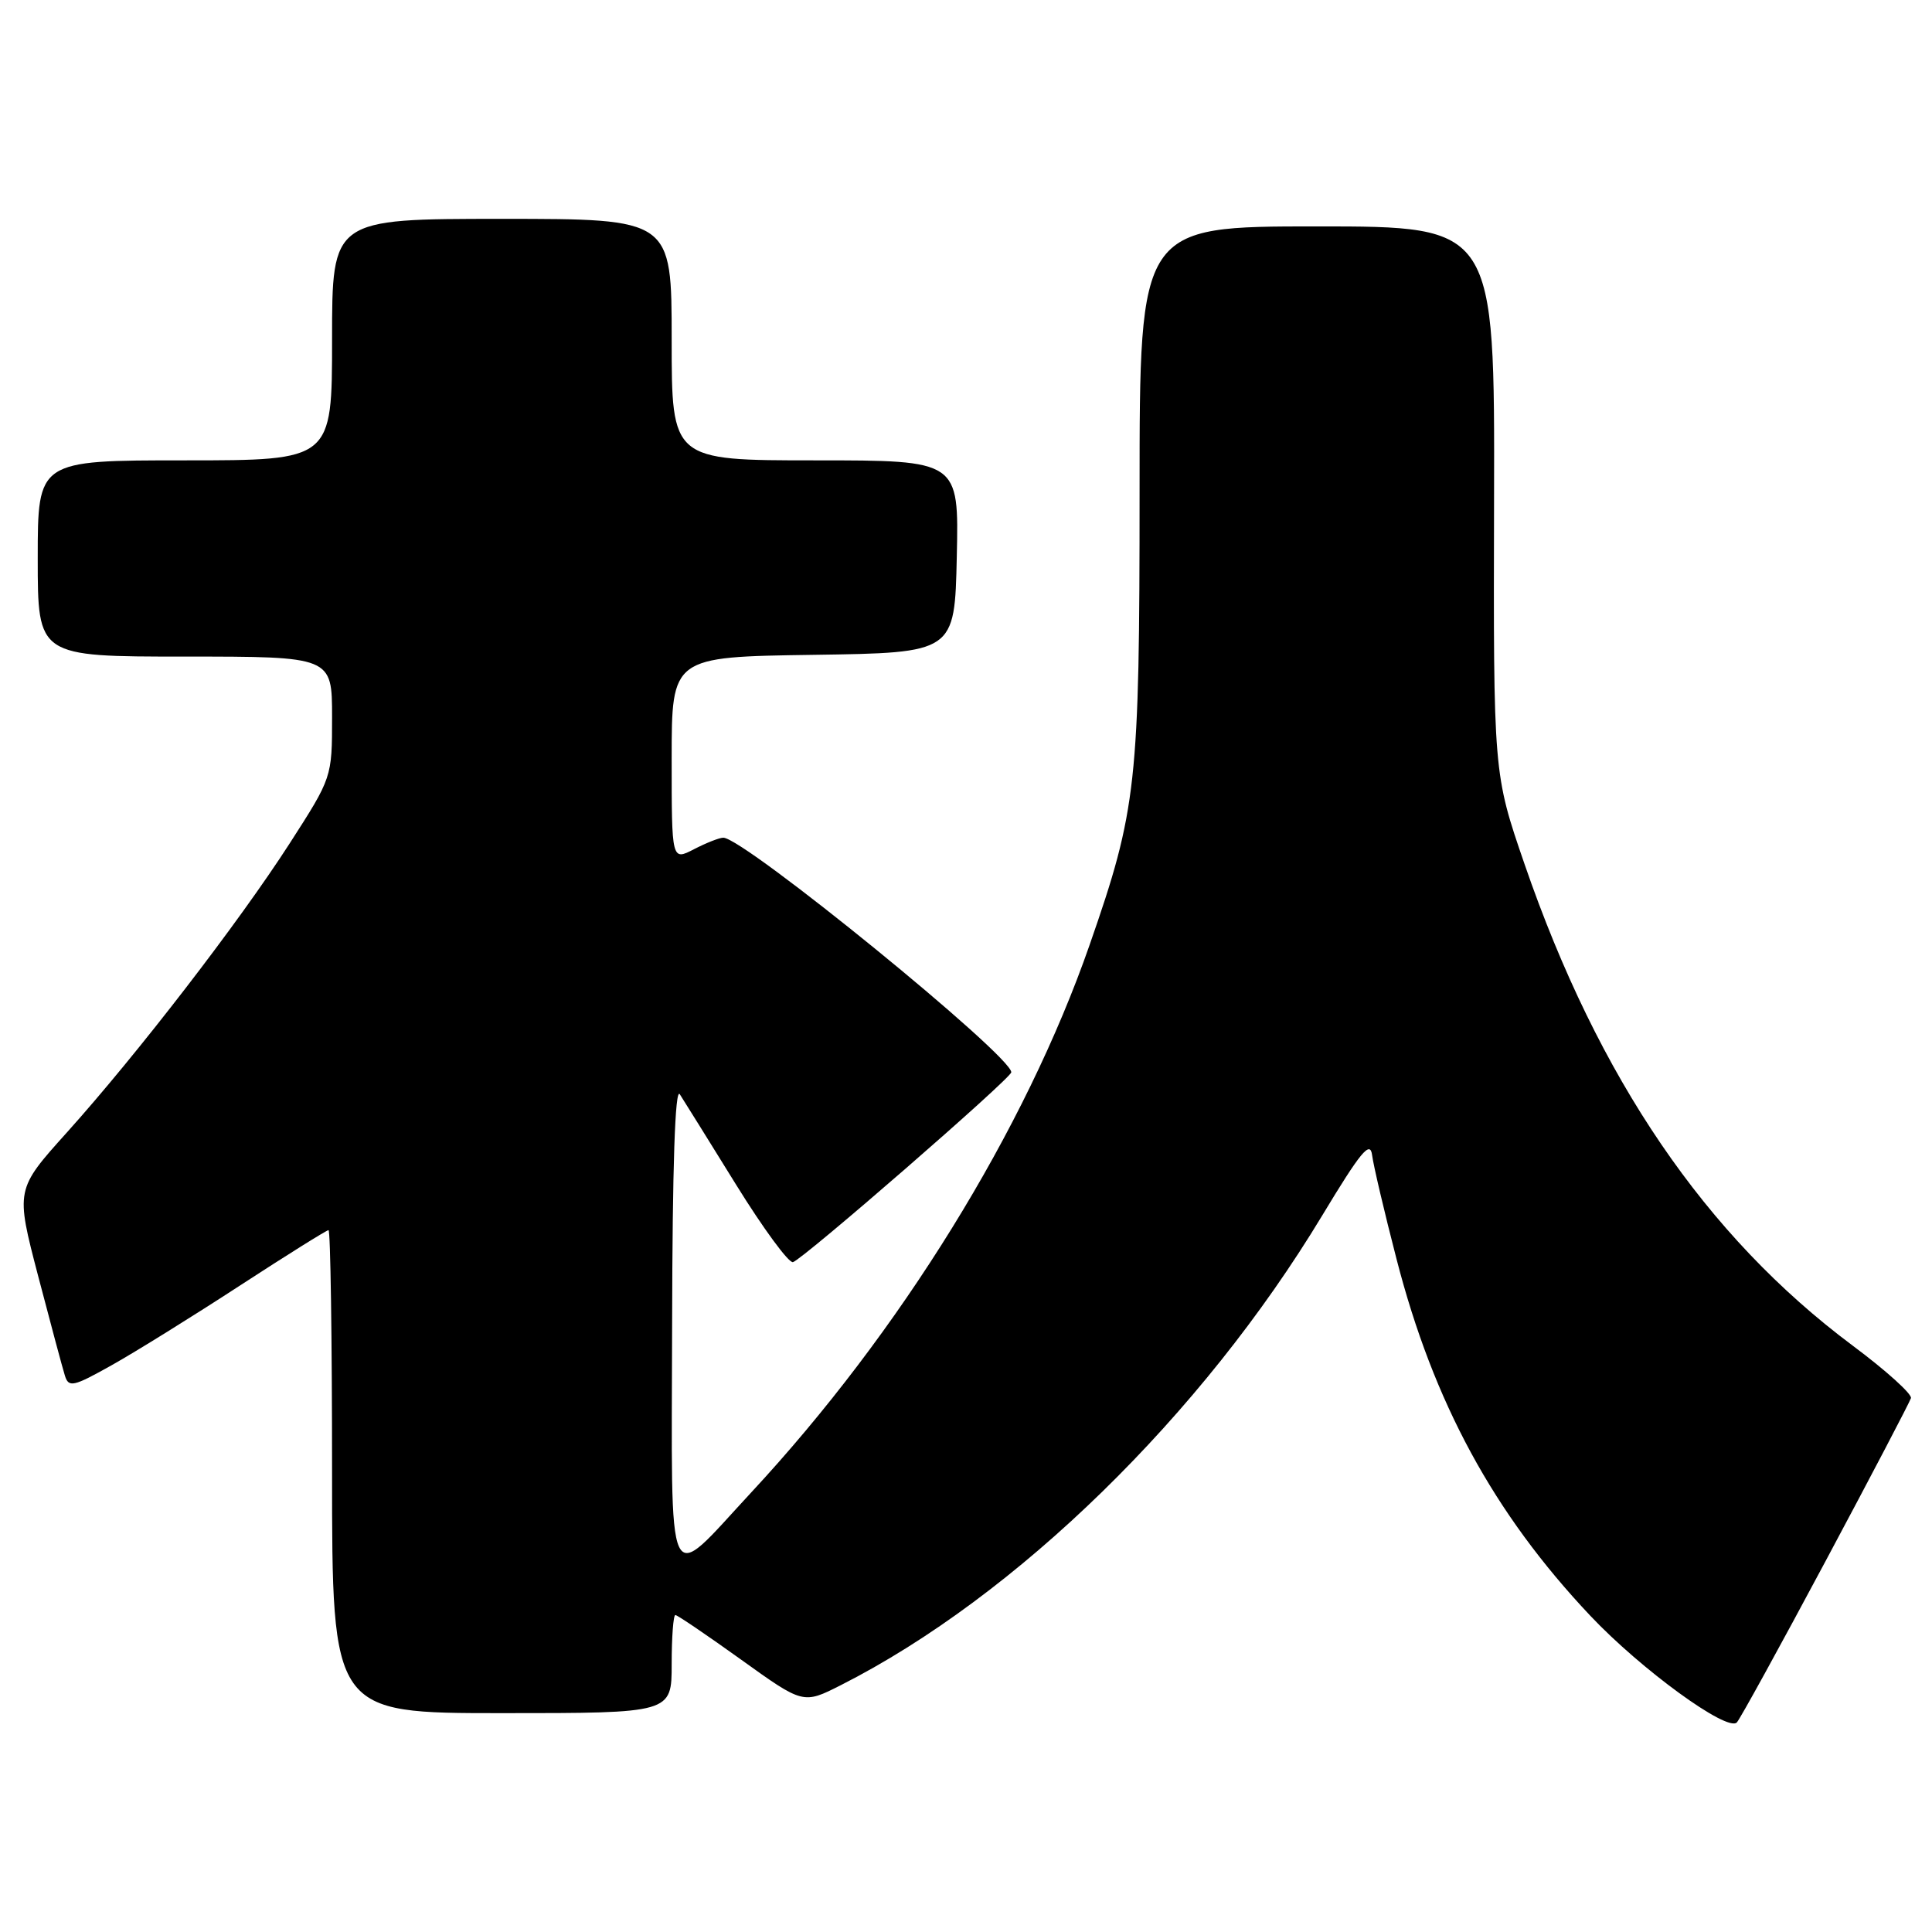 <?xml version="1.0" encoding="UTF-8" standalone="no"?>
<!DOCTYPE svg PUBLIC "-//W3C//DTD SVG 1.1//EN" "http://www.w3.org/Graphics/SVG/1.1/DTD/svg11.dtd" >
<svg xmlns="http://www.w3.org/2000/svg" xmlns:xlink="http://www.w3.org/1999/xlink" version="1.1" viewBox="0 0 256 256">
 <g >
 <path fill="currentColor"
d=" M 241.89 206.87 C 247.96 195.52 253.05 185.79 253.21 185.26 C 253.37 184.72 249.90 181.59 245.50 178.31 C 226.00 163.76 211.80 142.92 202.01 114.50 C 197.88 102.50 197.88 102.50 197.97 66.25 C 198.06 30.00 198.06 30.00 174.53 30.00 C 151.00 30.00 151.00 30.00 151.00 65.04 C 151.00 103.93 150.64 107.23 144.38 125.20 C 135.86 149.68 119.27 176.52 99.52 197.78 C 88.08 210.10 88.99 212.07 89.06 175.29 C 89.10 154.56 89.45 144.02 90.08 145.00 C 90.61 145.82 93.97 151.22 97.55 157.00 C 101.13 162.78 104.51 167.38 105.07 167.24 C 106.36 166.90 134.00 142.87 134.00 142.08 C 134.00 139.85 98.58 111.00 95.84 111.00 C 95.32 111.00 93.57 111.69 91.95 112.53 C 89.00 114.05 89.00 114.05 89.00 100.55 C 89.00 87.04 89.00 87.04 107.75 86.77 C 126.50 86.50 126.50 86.50 126.78 73.75 C 127.06 61.00 127.06 61.00 108.03 61.00 C 89.00 61.00 89.00 61.00 89.00 45.00 C 89.00 29.00 89.00 29.00 66.50 29.00 C 44.00 29.00 44.00 29.00 44.00 45.00 C 44.00 61.00 44.00 61.00 24.50 61.00 C 5.00 61.00 5.00 61.00 5.00 74.00 C 5.00 87.00 5.00 87.00 24.50 87.00 C 44.00 87.00 44.00 87.00 44.00 95.01 C 44.00 103.02 44.00 103.02 38.38 111.76 C 31.61 122.27 18.18 139.69 8.86 150.06 C 2.06 157.62 2.06 157.62 5.05 169.06 C 6.70 175.35 8.29 181.30 8.60 182.28 C 9.10 183.89 9.70 183.76 14.83 180.88 C 17.95 179.13 25.58 174.39 31.78 170.35 C 37.99 166.31 43.28 163.00 43.53 163.00 C 43.79 163.00 44.00 177.40 44.00 195.00 C 44.00 227.00 44.00 227.00 66.50 227.00 C 89.00 227.00 89.00 227.00 89.00 220.50 C 89.00 216.93 89.22 214.00 89.49 214.00 C 89.75 214.00 93.67 216.66 98.20 219.91 C 106.43 225.82 106.43 225.82 111.42 223.29 C 134.63 211.53 159.24 187.52 175.20 161.06 C 180.31 152.59 181.56 151.08 181.81 153.06 C 181.98 154.40 183.43 160.58 185.04 166.80 C 189.95 185.85 197.90 200.50 210.71 214.08 C 217.43 221.20 228.88 229.54 230.14 228.23 C 230.54 227.83 235.82 218.22 241.89 206.87 Z "/>
</g>
</svg>